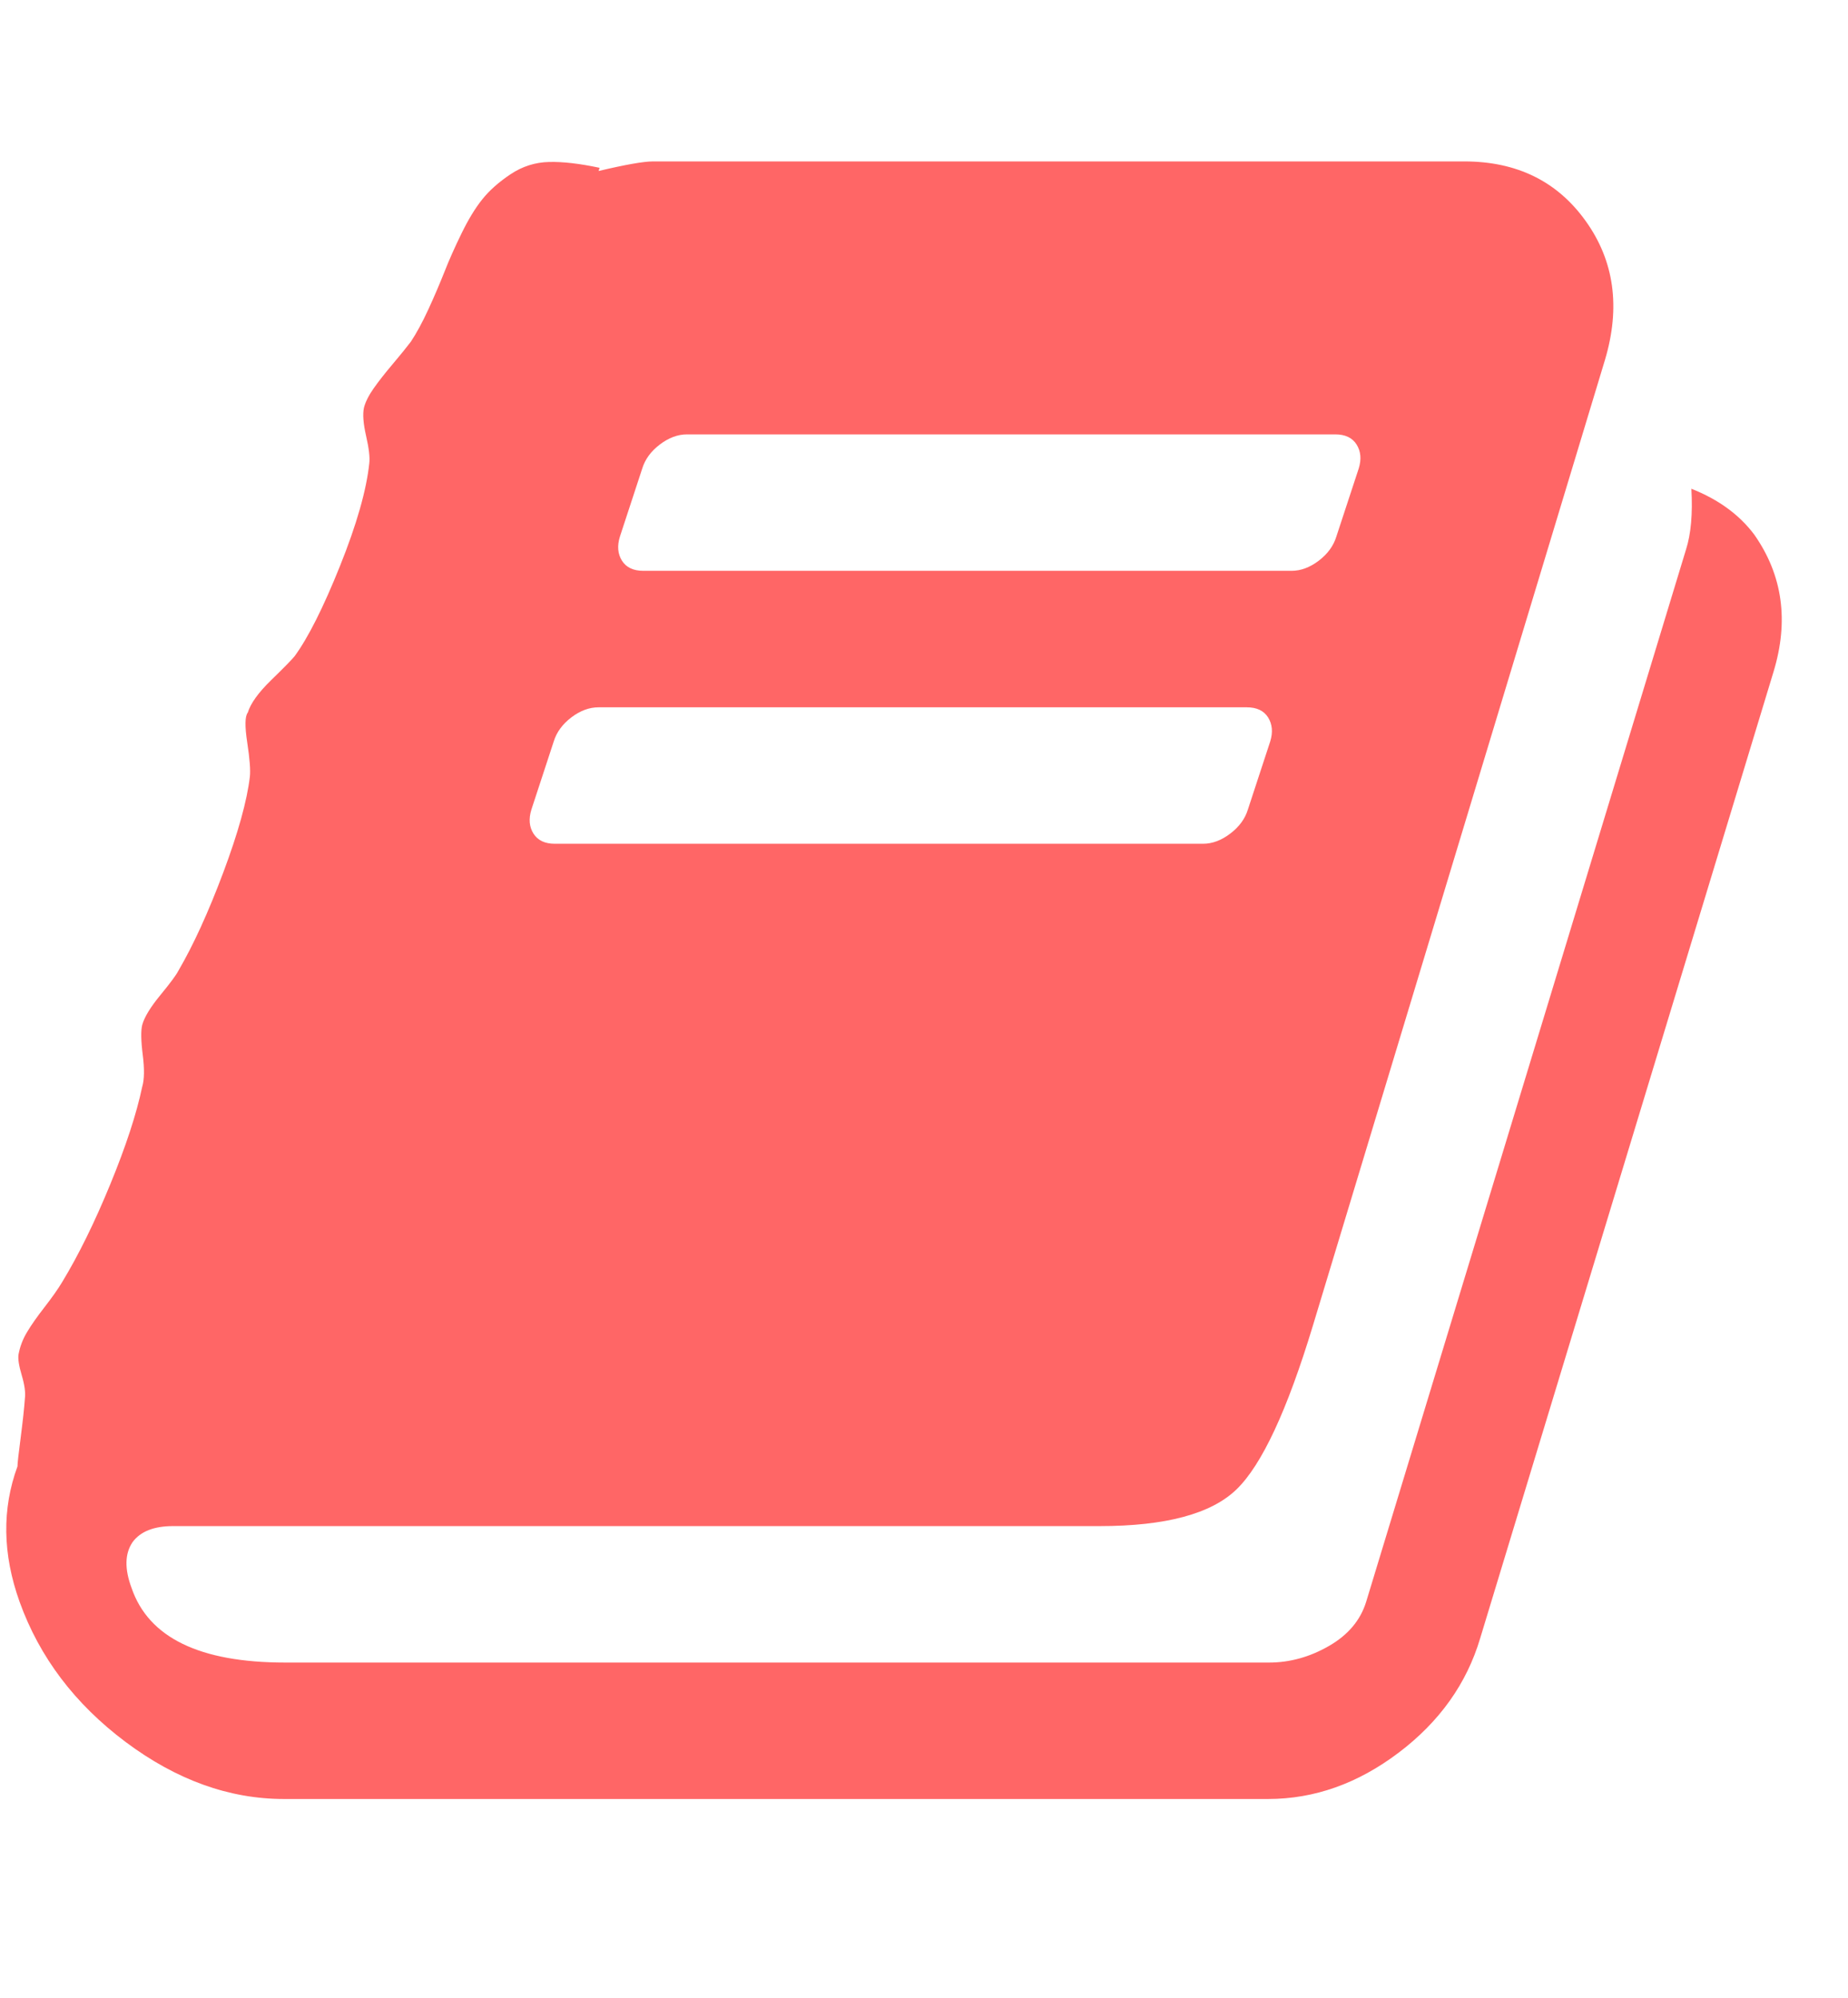 <svg width="37" height="40" viewBox="0 0 37 40" fill="none" xmlns="http://www.w3.org/2000/svg">
<g id="Icon">
<path id="Vector" d="M35.123 10.704C35.692 11.515 35.82 12.433 35.507 13.457L29.637 32.797C29.367 33.708 28.822 34.473 28.004 35.092C27.186 35.711 26.314 36.02 25.389 36.02H5.686C4.591 36.02 3.534 35.64 2.516 34.879C1.499 34.117 0.791 33.181 0.392 32.071C0.051 31.118 0.037 30.214 0.35 29.36C0.35 29.303 0.371 29.111 0.414 28.784C0.456 28.457 0.485 28.194 0.499 27.994C0.513 27.88 0.492 27.727 0.435 27.535C0.378 27.343 0.357 27.204 0.371 27.119C0.4 26.962 0.456 26.813 0.542 26.671C0.627 26.528 0.745 26.361 0.894 26.169C1.043 25.977 1.161 25.81 1.246 25.668C1.574 25.127 1.894 24.476 2.207 23.714C2.52 22.953 2.733 22.302 2.847 21.761C2.89 21.619 2.894 21.405 2.858 21.121C2.822 20.836 2.819 20.637 2.847 20.523C2.89 20.366 3.011 20.167 3.21 19.925C3.409 19.683 3.53 19.52 3.573 19.434C3.872 18.922 4.171 18.267 4.47 17.47C4.768 16.674 4.946 16.033 5.003 15.549C5.017 15.421 5 15.194 4.95 14.866C4.9 14.539 4.904 14.34 4.961 14.268C5.017 14.084 5.174 13.866 5.43 13.617C5.686 13.368 5.843 13.208 5.9 13.137C6.17 12.767 6.473 12.166 6.807 11.333C7.141 10.501 7.337 9.814 7.394 9.273C7.408 9.16 7.387 8.978 7.33 8.729C7.273 8.48 7.259 8.291 7.287 8.163C7.316 8.05 7.38 7.921 7.479 7.779C7.579 7.637 7.707 7.473 7.864 7.288C8.02 7.103 8.141 6.954 8.227 6.84C8.34 6.669 8.458 6.452 8.579 6.189C8.7 5.926 8.806 5.676 8.899 5.442C8.991 5.207 9.105 4.951 9.241 4.673C9.376 4.396 9.514 4.168 9.657 3.99C9.799 3.812 9.988 3.645 10.223 3.488C10.457 3.332 10.713 3.25 10.991 3.243C11.268 3.236 11.606 3.275 12.005 3.36L11.984 3.424C12.524 3.296 12.887 3.232 13.072 3.232H29.317C30.37 3.232 31.181 3.631 31.75 4.428C32.32 5.225 32.448 6.15 32.135 7.203L26.286 26.543C25.773 28.236 25.265 29.328 24.759 29.819C24.254 30.31 23.34 30.556 22.016 30.556H3.466C3.082 30.556 2.812 30.663 2.655 30.876C2.499 31.104 2.491 31.41 2.634 31.794C2.975 32.79 4 33.288 5.708 33.288H25.41C25.823 33.288 26.222 33.178 26.606 32.957C26.99 32.737 27.239 32.441 27.353 32.071L33.757 11.002C33.857 10.689 33.892 10.284 33.864 9.786C34.404 9.999 34.824 10.305 35.123 10.704ZM12.411 10.746C12.354 10.931 12.368 11.091 12.453 11.227C12.539 11.362 12.681 11.429 12.88 11.429H25.859C26.044 11.429 26.225 11.362 26.403 11.227C26.581 11.091 26.698 10.931 26.755 10.746L27.204 9.38C27.261 9.195 27.246 9.035 27.161 8.9C27.076 8.765 26.933 8.697 26.734 8.697H13.755C13.57 8.697 13.389 8.765 13.211 8.9C13.033 9.035 12.916 9.195 12.859 9.38L12.411 10.746ZM10.639 16.211C10.582 16.396 10.596 16.556 10.681 16.691C10.767 16.826 10.909 16.894 11.108 16.894H24.087C24.272 16.894 24.453 16.826 24.631 16.691C24.809 16.556 24.927 16.396 24.984 16.211L25.432 14.845C25.489 14.66 25.474 14.5 25.389 14.364C25.304 14.229 25.161 14.162 24.962 14.162H11.984C11.799 14.162 11.617 14.229 11.439 14.364C11.261 14.5 11.144 14.66 11.087 14.845L10.639 16.211Z" fill="#FF6666"/>
</g>
</svg>
